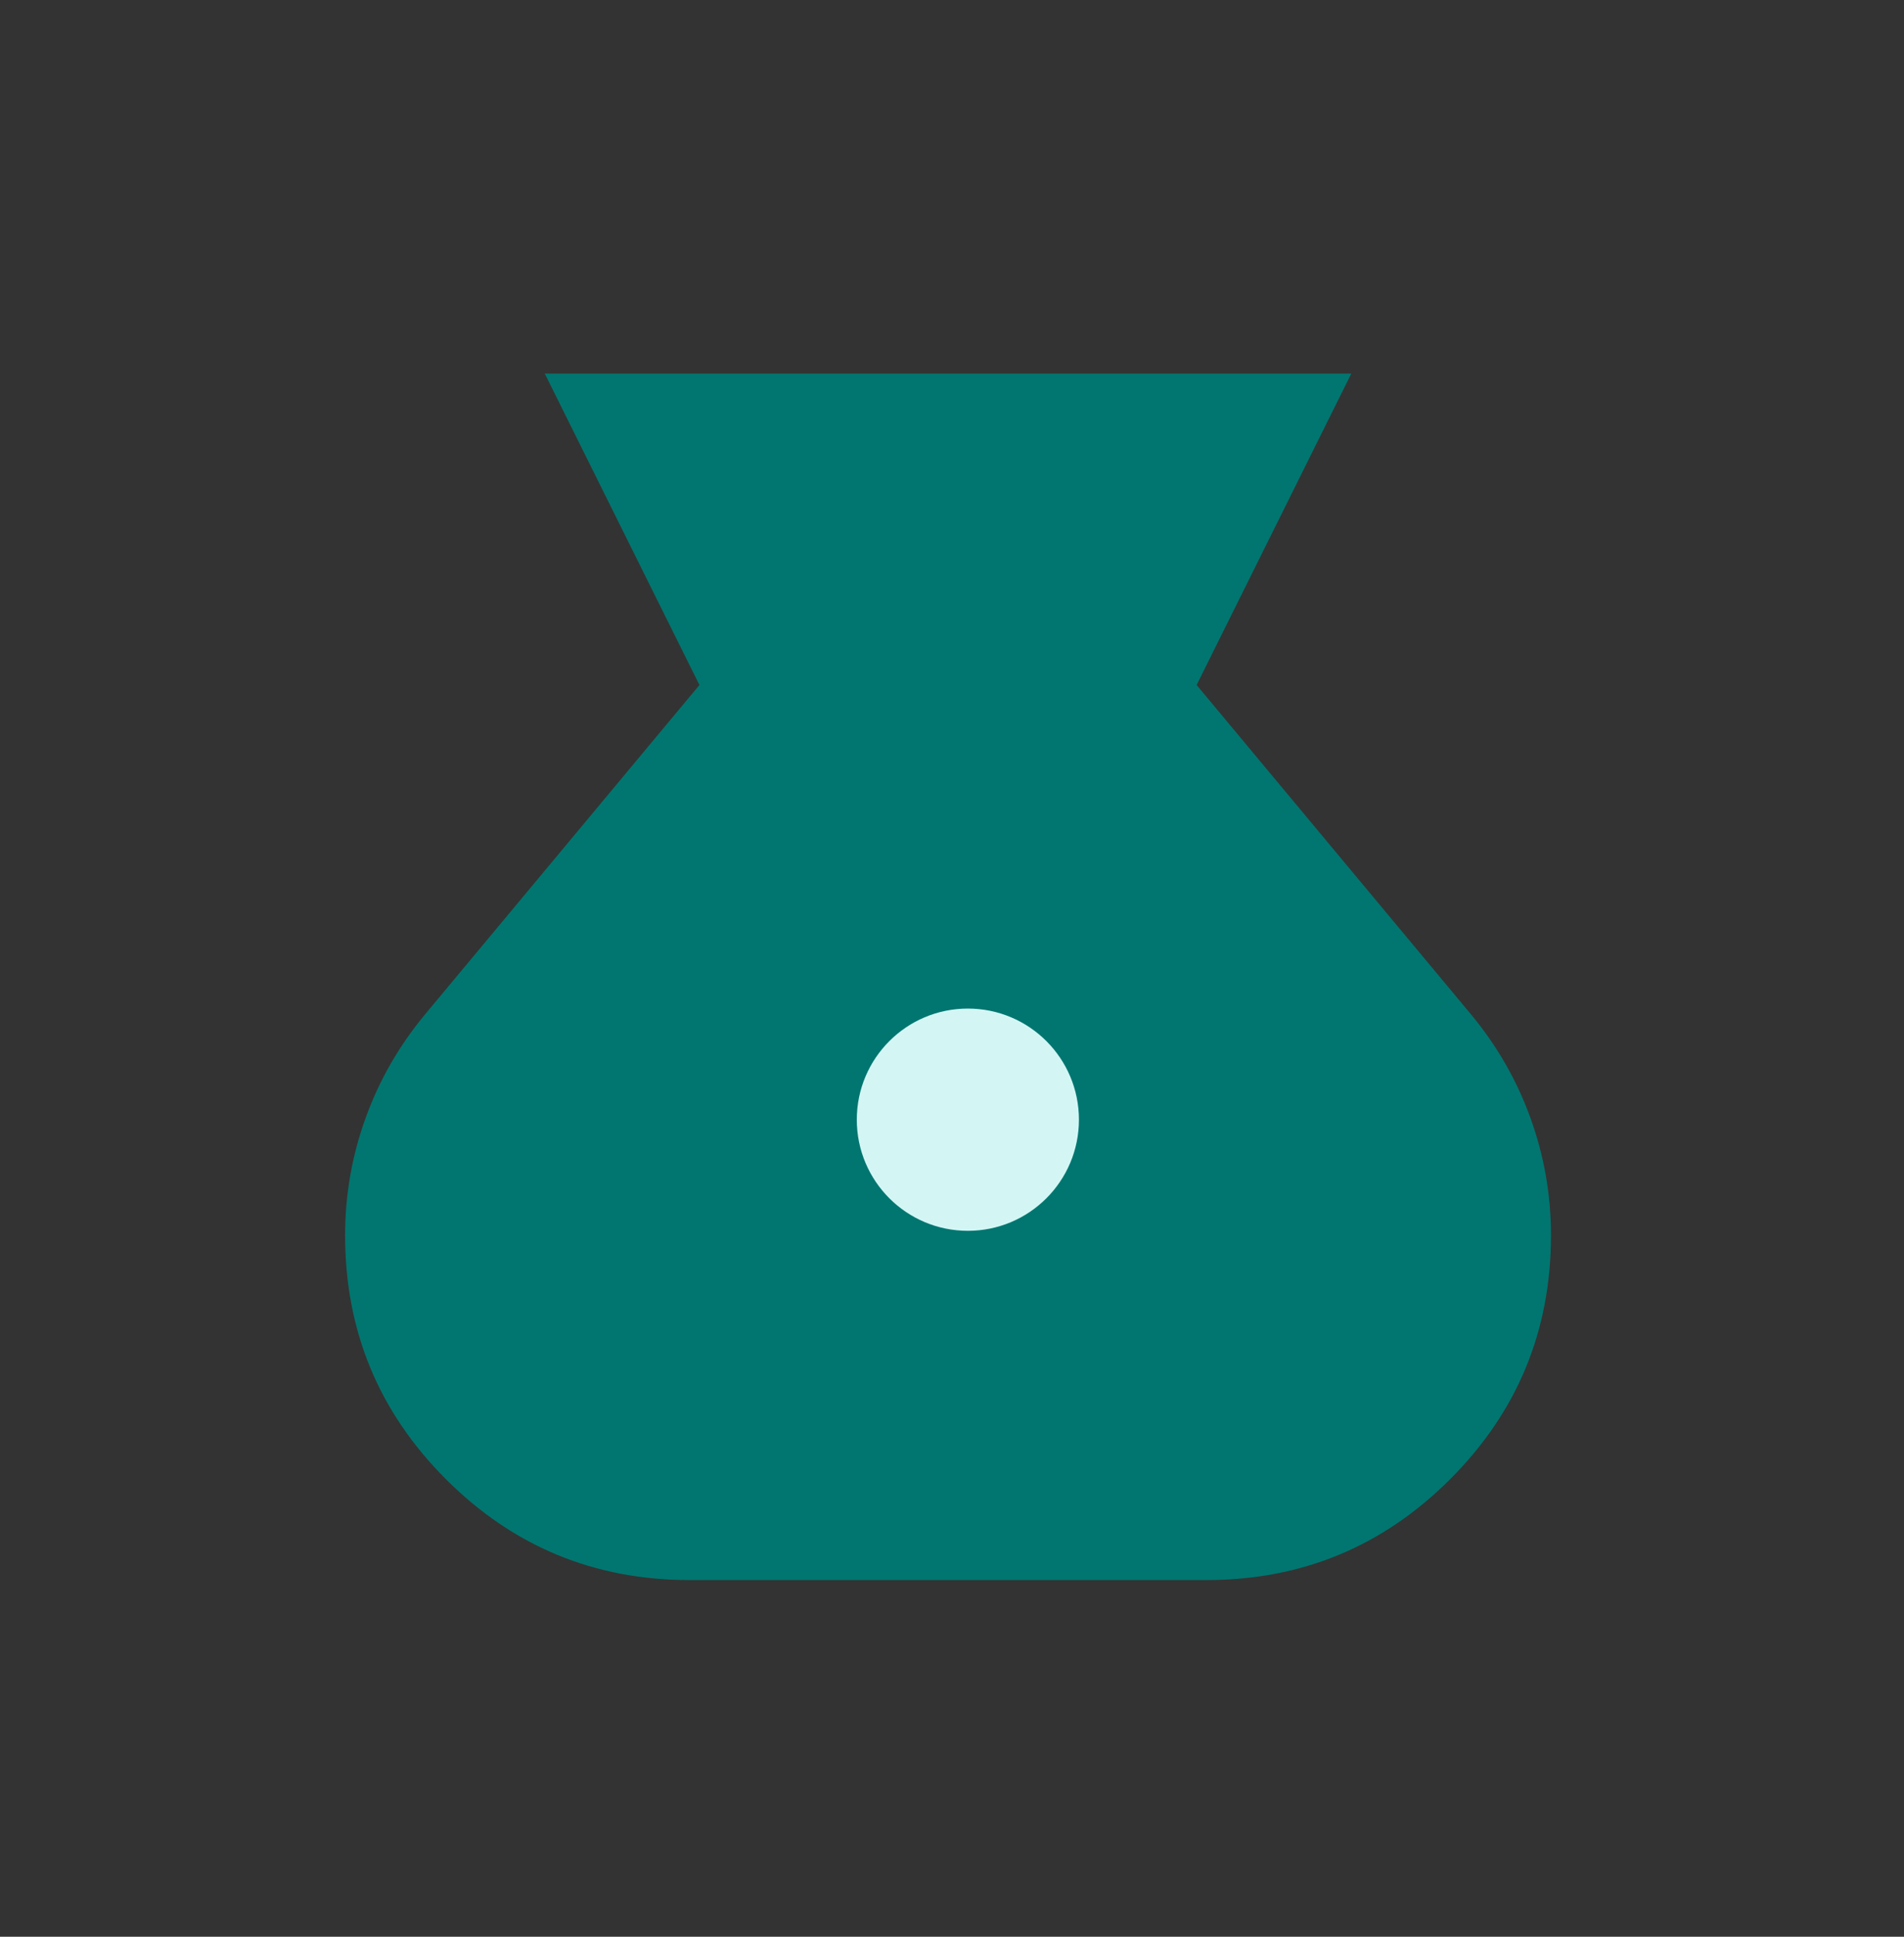 <svg width="60" height="61" viewBox="0 0 60 61" fill="none" xmlns="http://www.w3.org/2000/svg">
<rect x="0" y="0" width="60" height="61" fill="#333333" stroke="none"/>
<path d="M21.732 49.766C18.73 49.766 16.17 48.707 14.052 46.589C11.934 44.471 10.875 41.911 10.875 38.909C10.875 37.634 11.091 36.4 11.523 35.208C11.954 34.015 12.582 32.925 13.404 31.938L22.041 21.575L17.167 11.766H42.583L37.709 21.575L46.346 31.938C47.168 32.925 47.795 34.015 48.227 35.208C48.659 36.4 48.875 37.634 48.875 38.909C48.875 41.911 47.816 44.471 45.698 46.589C43.58 48.707 41.02 49.766 38.018 49.766H21.732ZM29.875 38.971C28.847 38.971 27.973 38.611 27.253 37.891C26.534 37.171 26.174 36.297 26.174 35.269C26.174 34.241 26.534 33.367 27.253 32.648C27.973 31.928 28.847 31.568 29.875 31.568C30.903 31.568 31.777 31.928 32.497 32.648C33.216 33.367 33.576 34.241 33.576 35.269C33.576 36.297 33.216 37.171 32.497 37.891C31.777 38.611 30.903 38.971 29.875 38.971Z" fill="#017670"/>
<circle cx="30.5" cy="35.266" r="3.5" fill="#D3F6F5"/>
</svg>
